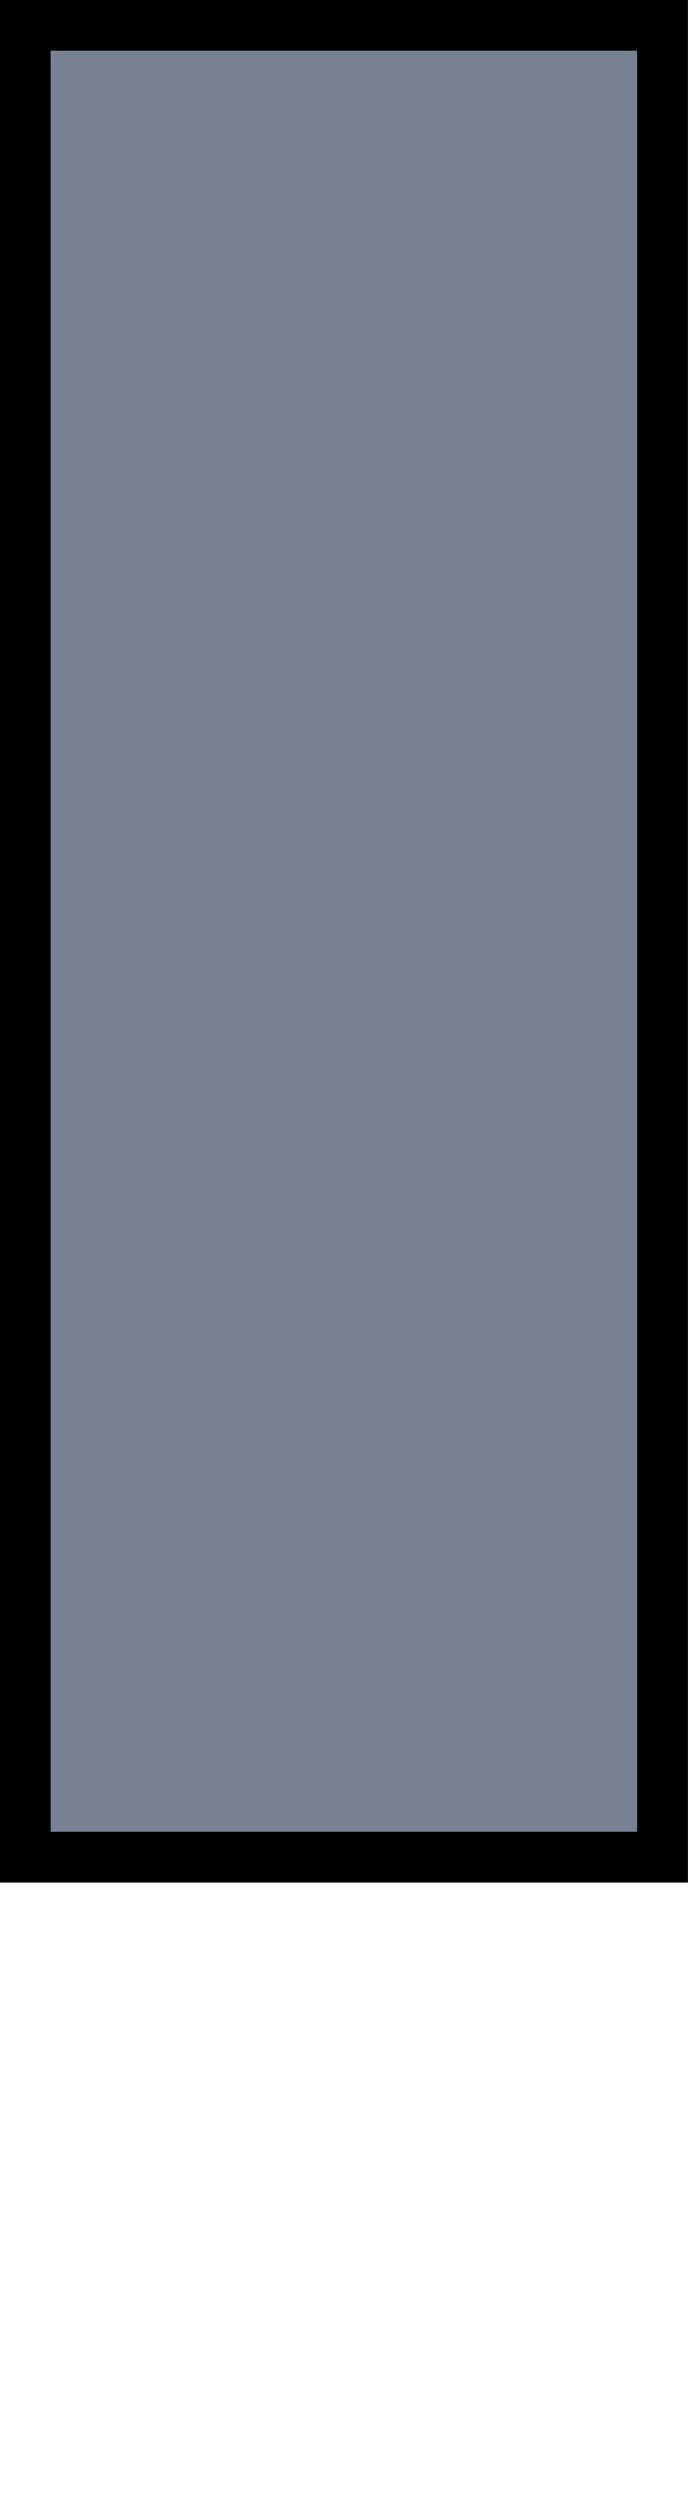 <?xml version="1.0" encoding="UTF-8" standalone="no"?>
<!-- Created with Inkscape (http://www.inkscape.org/) -->

<svg
   width="3.593mm"
   height="13.044mm"
   viewBox="0 0 3.593 13.044"
   version="1.1"
   id="svg970"
   inkscape:version="1.1.1 (3bf5ae0d25, 2021-09-20)"
   sodipodi:docname="arrows.svg"
   xmlns:inkscape="http://www.inkscape.org/namespaces/inkscape"
   xmlns:sodipodi="http://sodipodi.sourceforge.net/DTD/sodipodi-0.dtd"
   xmlns="http://www.w3.org/2000/svg"
   xmlns:svg="http://www.w3.org/2000/svg">
  <sodipodi:namedview
     id="namedview972"
     pagecolor="#ffffff"
     bordercolor="#666666"
     borderopacity="1.0"
     inkscape:pageshadow="2"
     inkscape:pageopacity="0.0"
     inkscape:pagecheckerboard="0"
     inkscape:document-units="mm"
     showgrid="false"
     inkscape:zoom="6.2735322"
     inkscape:cx="12.592587"
     inkscape:cy="31.800267"
     inkscape:window-width="1920"
     inkscape:window-height="1056"
     inkscape:window-x="0"
     inkscape:window-y="1"
     inkscape:window-maximized="1"
     inkscape:current-layer="layer11" />
  <defs
     id="defs967" />
  <g
     inkscape:label="arrow green up"
     inkscape:groupmode="layer"
     id="layer1"
     transform="translate(69.616,-64.727)"
     style="display:none"
     sodipodi:insensitive="true">
    <path
       style="fill:#00f45d;fill-opacity:1;fill-rule:evenodd;stroke:none;stroke-width:0.265px;stroke-linecap:butt;stroke-linejoin:miter;stroke-opacity:1"
       d="M 90.464,94.234 66.246,118.555 41.717,94.234 H 53.205 V 46.729 l 25.978,2.1e-5 v 47.505 z"
       id="path871" />
  </g>
  <g
     inkscape:groupmode="layer"
     id="layer2"
     inkscape:label="arrow fat green right"
     transform="translate(111.333,-17.998)"
     style="display:none"
     sodipodi:insensitive="true">
    <path
       style="fill:#00f45d;fill-opacity:1;fill-rule:evenodd;stroke:none;stroke-width:0.265px;stroke-linecap:butt;stroke-linejoin:miter;stroke-opacity:1"
       d="m -37.72,63.516 c 0,-41.86 0,-41.86 0,-41.86 H 27.668 V 15.492 L 56.248,42.537 27.668,69.294 V 63.516 Z"
       id="path2453" />
  </g>
  <g
     inkscape:groupmode="layer"
     id="layer3"
     inkscape:label="arrow short blue down"
     transform="translate(73.481,-2.813)"
     style="display:none"
     sodipodi:insensitive="true">
    <path
       style="fill:#007cff;fill-opacity:1;fill-rule:evenodd;stroke:none;stroke-width:0.265px;stroke-linecap:butt;stroke-linejoin:miter;stroke-opacity:1"
       d="m 36.672,16.18 v 8.504 H 22.892 L 47.162,38.223 71.494,24.684 H 57.528 v -8.504 z"
       id="path2753" />
  </g>
  <g
     inkscape:groupmode="layer"
     id="layer5"
     inkscape:label="arrow long green down 1"
     transform="translate(95.864,13.234)"
     style="display:none"
     sodipodi:insensitive="true">
    <path
       style="display:inline;fill:#007cff;fill-opacity:1;fill-rule:evenodd;stroke:none;stroke-width:0.265px;stroke-linecap:butt;stroke-linejoin:miter;stroke-opacity:1"
       d="M 49.159,81.517 24.941,105.838 0.412,81.517 H 11.901 L 11.787,-83.484 h 26.066 l 0.025,165 z"
       id="path871-6"
       sodipodi:nodetypes="cccccccc" />
  </g>
  <g
     inkscape:groupmode="layer"
     id="layer7"
     inkscape:label="arrow large green up edge"
     transform="translate(96.277,-70.249)"
     style="display:none"
     sodipodi:insensitive="true">
    <path
       style="fill:#00ff2a;fill-opacity:1;fill-rule:evenodd;stroke:none;stroke-width:0.265px;stroke-linecap:butt;stroke-linejoin:miter;stroke-opacity:1"
       d="M 2.048,44.98 H 40.234 V 32.848 l 13.053,24.579 -13.053,24.334 V 69.809 H 27.415 V 263.875 H 2.048 Z"
       id="path5211" />
  </g>
  <g
     inkscape:groupmode="layer"
     id="g6602"
     inkscape:label="arrow large large green up edge"
     transform="translate(96.277,-70.249)"
     style="display:none"
     sodipodi:insensitive="true">
    <path
       style="display:inline;fill:#00ff00;fill-opacity:1;fill-rule:evenodd;stroke:none;stroke-width:0.265px;stroke-linecap:butt;stroke-linejoin:miter;stroke-opacity:1"
       d="m 18.412,-103.058 h 41.361 v -12.132 L 72.825,-90.61 59.772,-66.276 V -78.228 H 43.779 V 219.025 H 18.412 Z"
       id="path5676"
       sodipodi:nodetypes="cccccccccc" />
  </g>
  <g
     inkscape:groupmode="layer"
     id="layer9"
     inkscape:label="arrow gray left"
     transform="translate(114.688,-185.438)"
     style="display:none"
     sodipodi:insensitive="true">
    <path
       style="fill:#828282;fill-opacity:1;fill-rule:evenodd;stroke:none;stroke-width:0.265px;stroke-linecap:butt;stroke-linejoin:miter;stroke-opacity:1"
       d="m -172.582,195.071 14.663,-5.292 v 3.969 h 91.013 v 2.646 h -91.013 v 3.704 z"
       id="path7335" />
  </g>
  <g
     inkscape:groupmode="layer"
     id="layer11"
     inkscape:label="dashed line gray vert"
     transform="translate(-58.292,4.153)">
    <path
       style="fill:#778191;fill-rule:evenodd;stroke:#000000;stroke-width:0.265px;stroke-linecap:butt;stroke-linejoin:miter;stroke-opacity:1;fill-opacity:1"
       d="m 58.424,-4.021 c 3.328,0 3.328,0 3.328,0 v 9.558 h -3.328 z"
       id="path7626" />
    <path
       style="fill:none;fill-rule:evenodd;stroke:none;stroke-width:0.265px;stroke-linecap:butt;stroke-linejoin:miter;stroke-opacity:1"
       d="m 58.424,5.537 h 3.328 V 8.759 h -3.328 z"
       id="path7628" />
  </g>
</svg>
